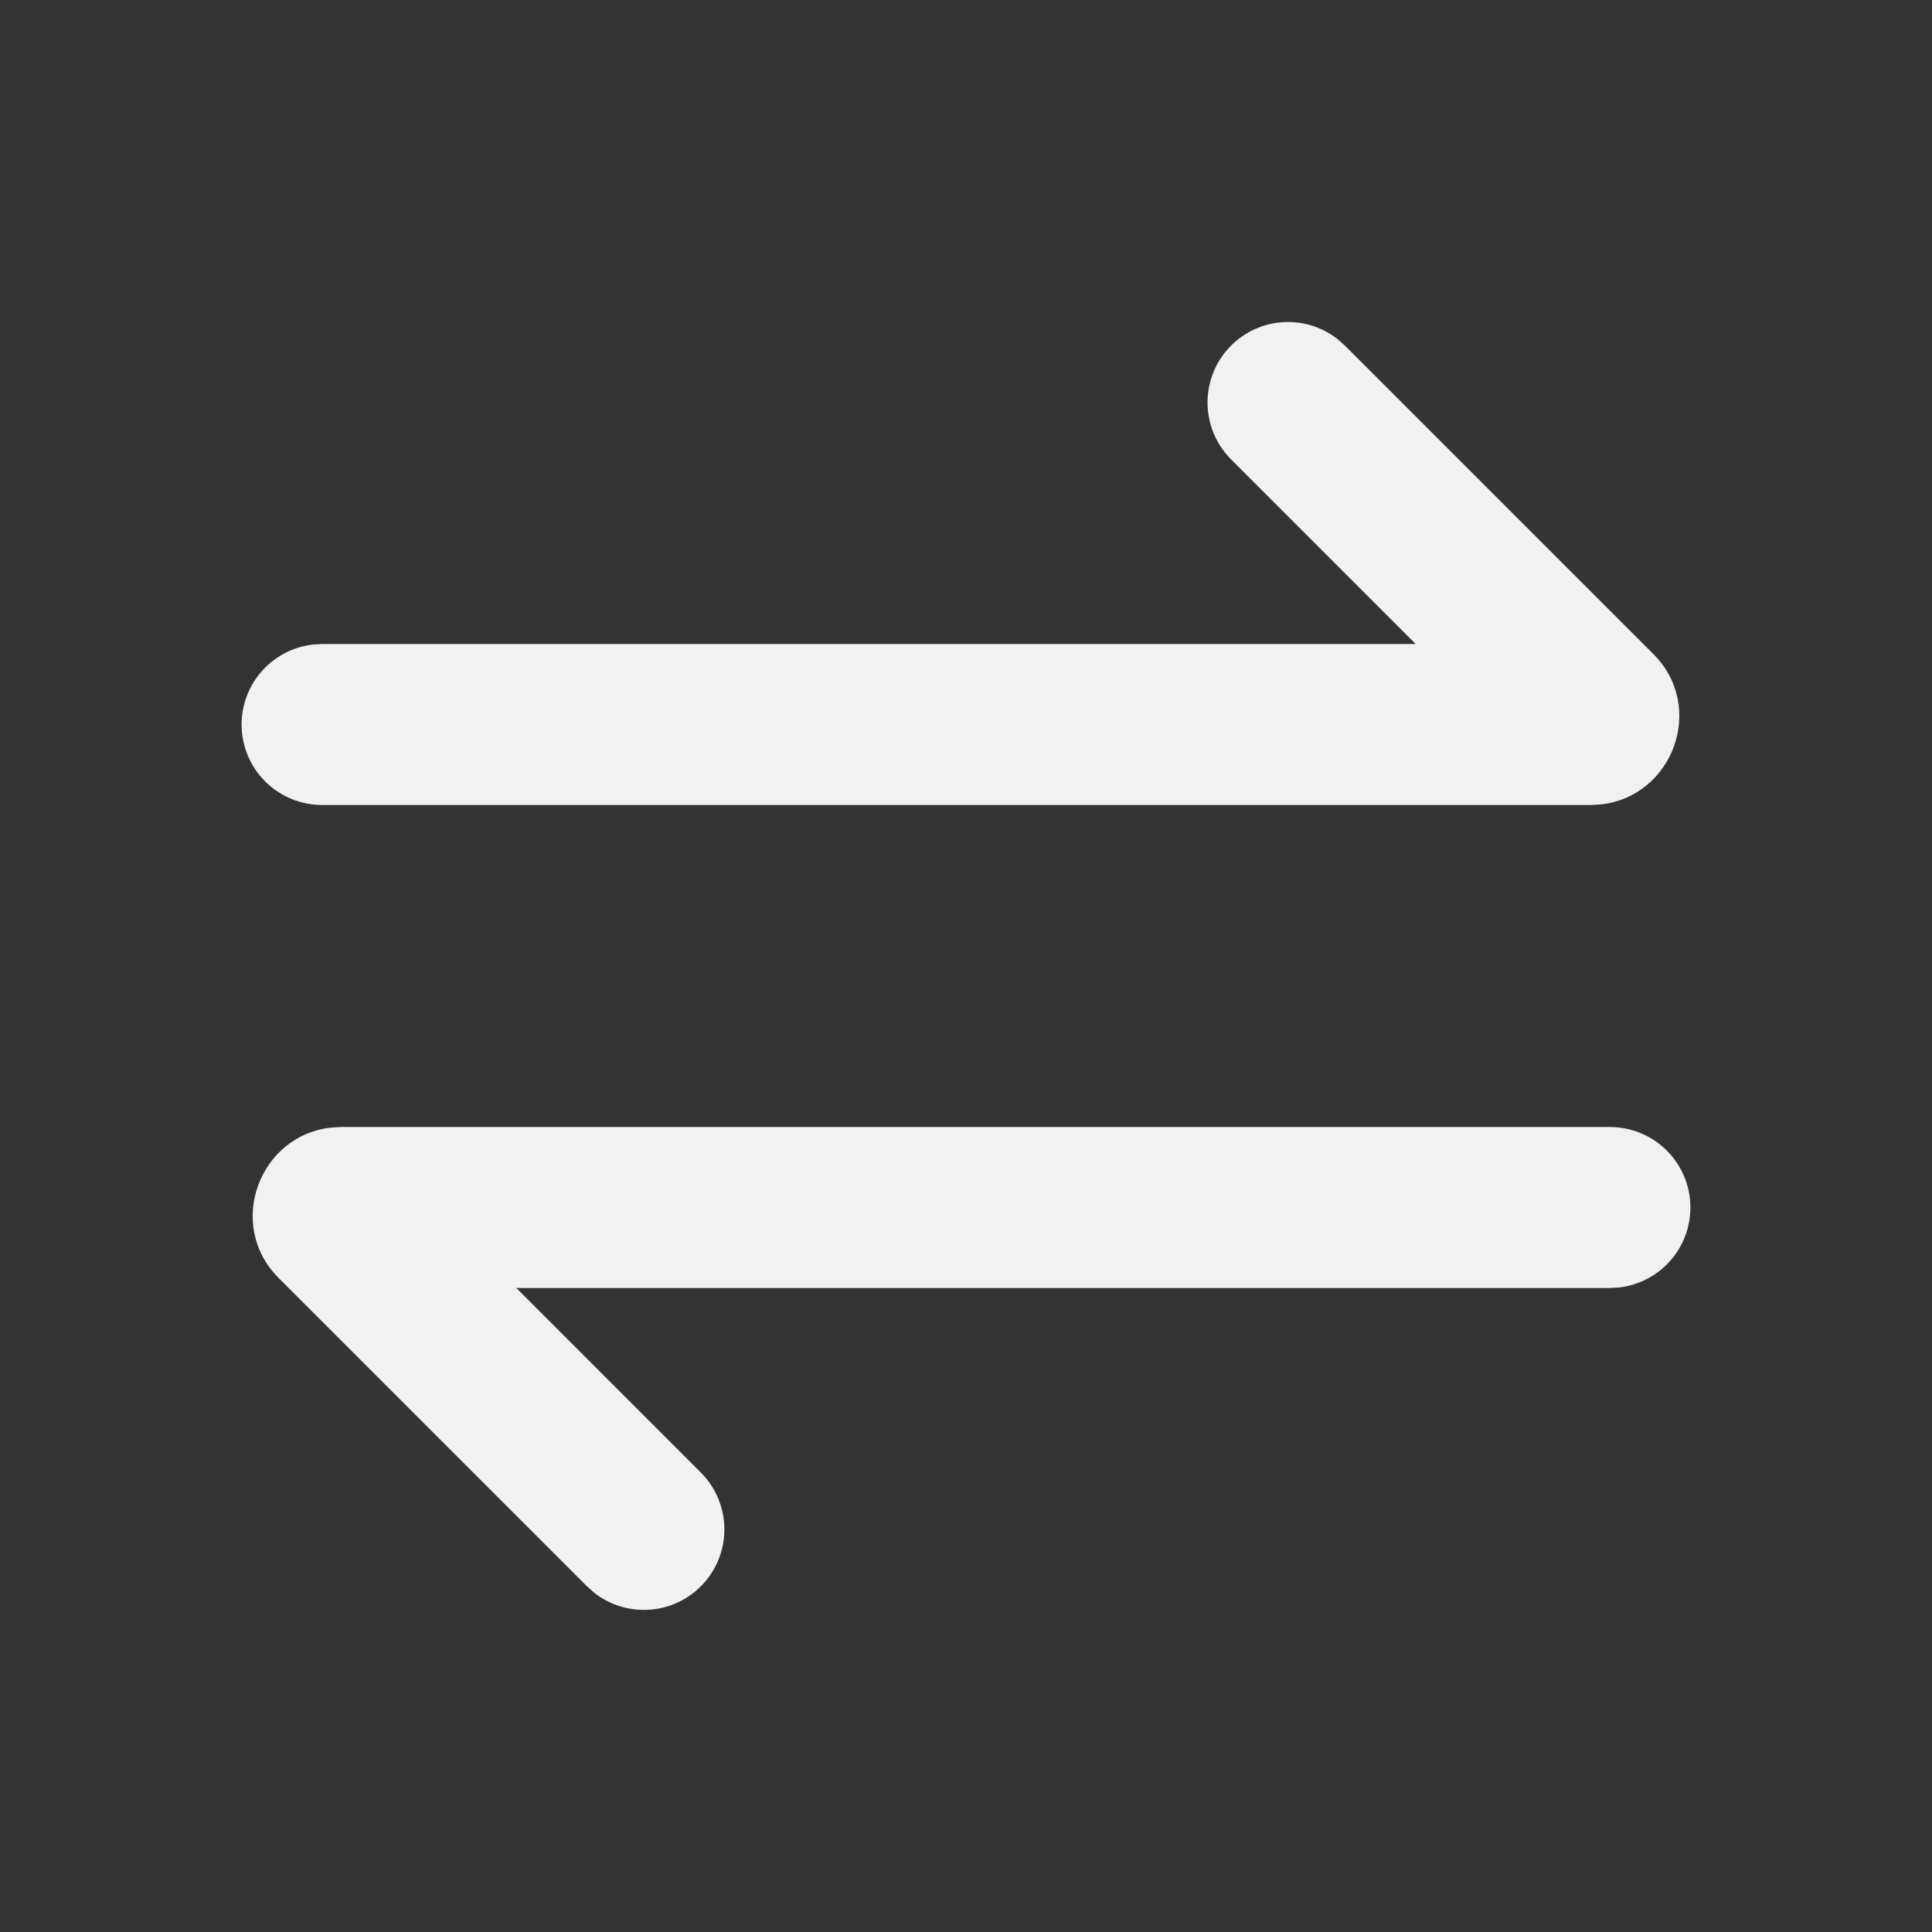 <svg width="60" height="60" viewBox="0 0 60 60" fill="none" xmlns="http://www.w3.org/2000/svg">
<rect x="0" y="0" width="60" height="60" fill="#333333" stroke="none"/>
<g clip-path="url(#clip0_9_1652)">
<path d="M50 35C50.637 35.001 51.25 35.245 51.713 35.682C52.177 36.12 52.456 36.718 52.493 37.354C52.53 37.99 52.323 38.616 51.914 39.105C51.505 39.593 50.925 39.907 50.292 39.983L50 40H16.035L21.767 45.733C22.216 46.182 22.476 46.786 22.495 47.421C22.515 48.056 22.292 48.674 21.872 49.151C21.452 49.627 20.866 49.926 20.234 49.986C19.602 50.046 18.97 49.864 18.468 49.475L18.233 49.268L8.657 39.693C6.995 38.033 8.06 35.235 10.315 35.015L10.602 35H50ZM38.233 10.733C38.663 10.302 39.236 10.044 39.843 10.005C40.451 9.967 41.051 10.152 41.532 10.525L41.767 10.733L51.343 20.308C53.005 21.968 51.94 24.765 49.685 24.985L49.398 25H10C9.363 24.999 8.75 24.755 8.287 24.318C7.823 23.881 7.544 23.283 7.507 22.647C7.47 22.011 7.677 21.384 8.086 20.896C8.495 20.407 9.075 20.093 9.707 20.018L10 20H43.965L38.233 14.268C37.764 13.799 37.501 13.163 37.501 12.5C37.501 11.837 37.764 11.201 38.233 10.733Z" fill="#F1F1F1"/>
</g>
<defs>
<clipPath id="clip0_9_1652">
<rect width="60" height="60" fill="white"/>
</clipPath>
</defs>
</svg>
